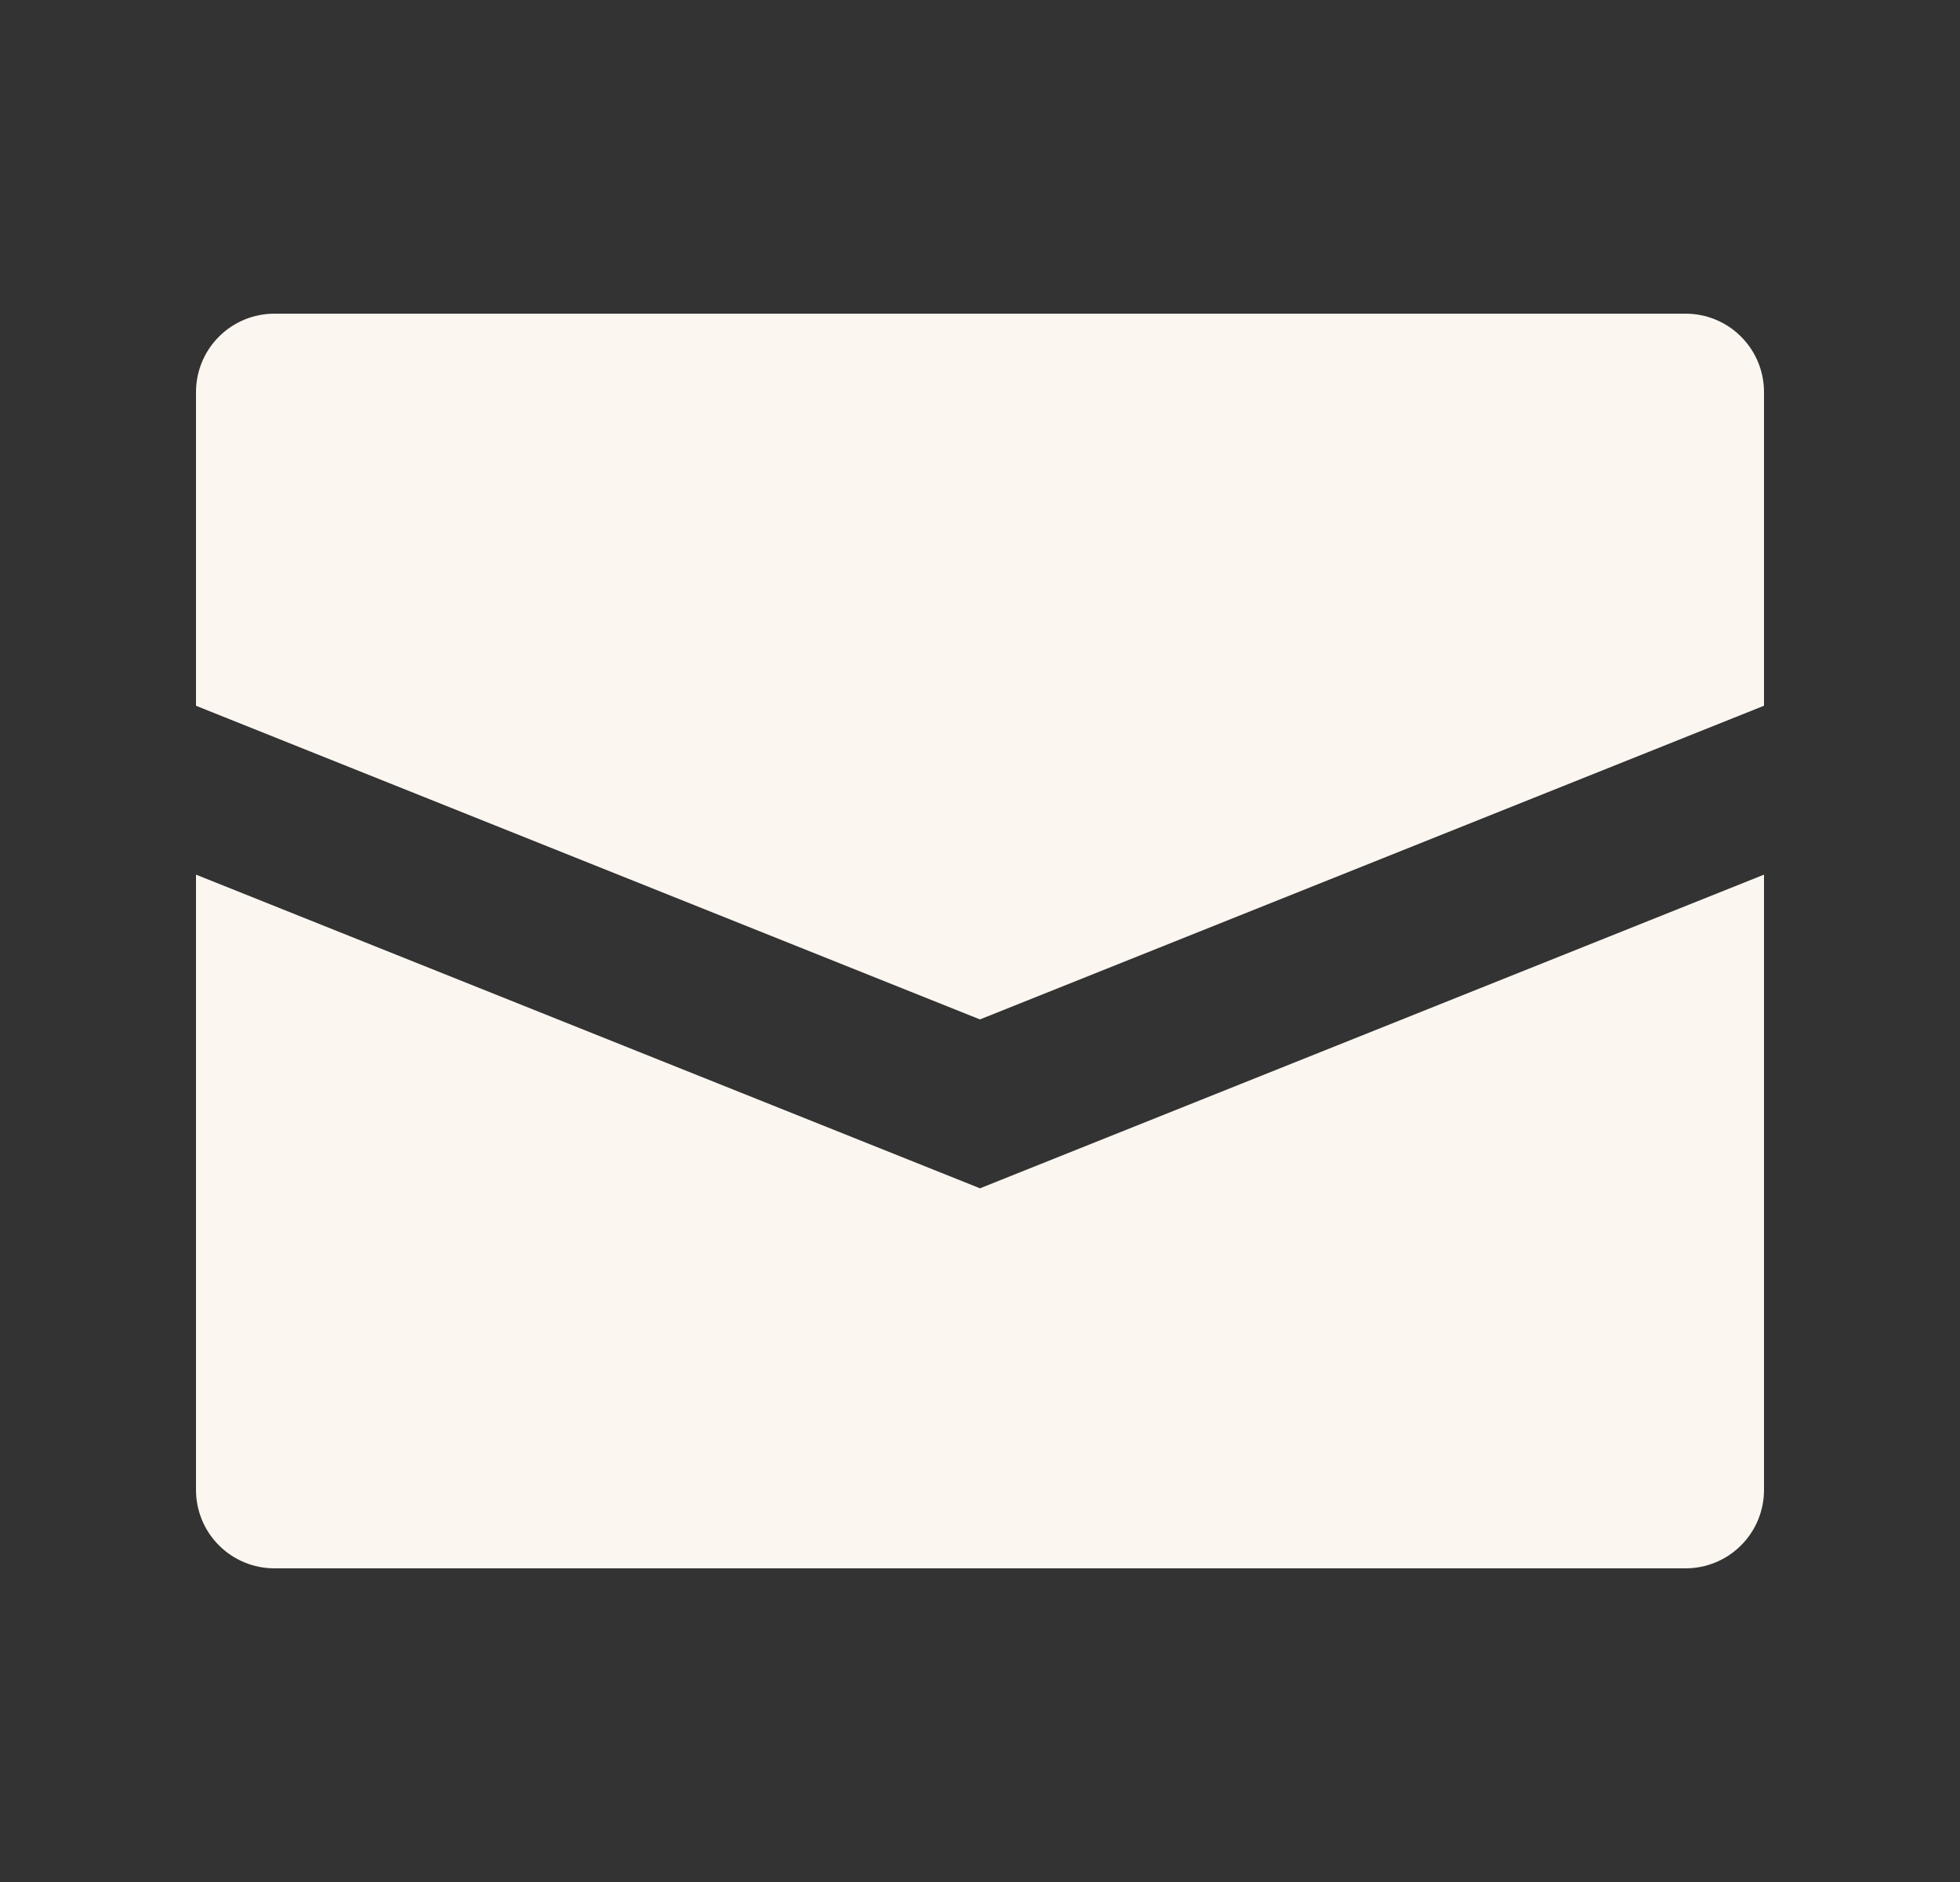 <svg width="25" height="24" viewBox="0 0 25 24" fill="none" xmlns="http://www.w3.org/2000/svg">
<rect x="0" y="0" width="25" height="24" fill="#333333" stroke="none"/>
<path d="M22.5 5V9L12.5 13L2.5 9V5C2.5 4.735 2.605 4.48 2.793 4.293C2.98 4.105 3.235 4 3.5 4H21.5C21.765 4 22.02 4.105 22.207 4.293C22.395 4.48 22.5 4.735 22.5 5ZM2.5 11.154V19C2.5 19.265 2.605 19.52 2.793 19.707C2.98 19.895 3.235 20 3.5 20H21.5C21.765 20 22.02 19.895 22.207 19.707C22.395 19.52 22.5 19.265 22.5 19V11.154L12.5 15.154L2.5 11.154Z" fill="#FBF6F0"/>
</svg>

